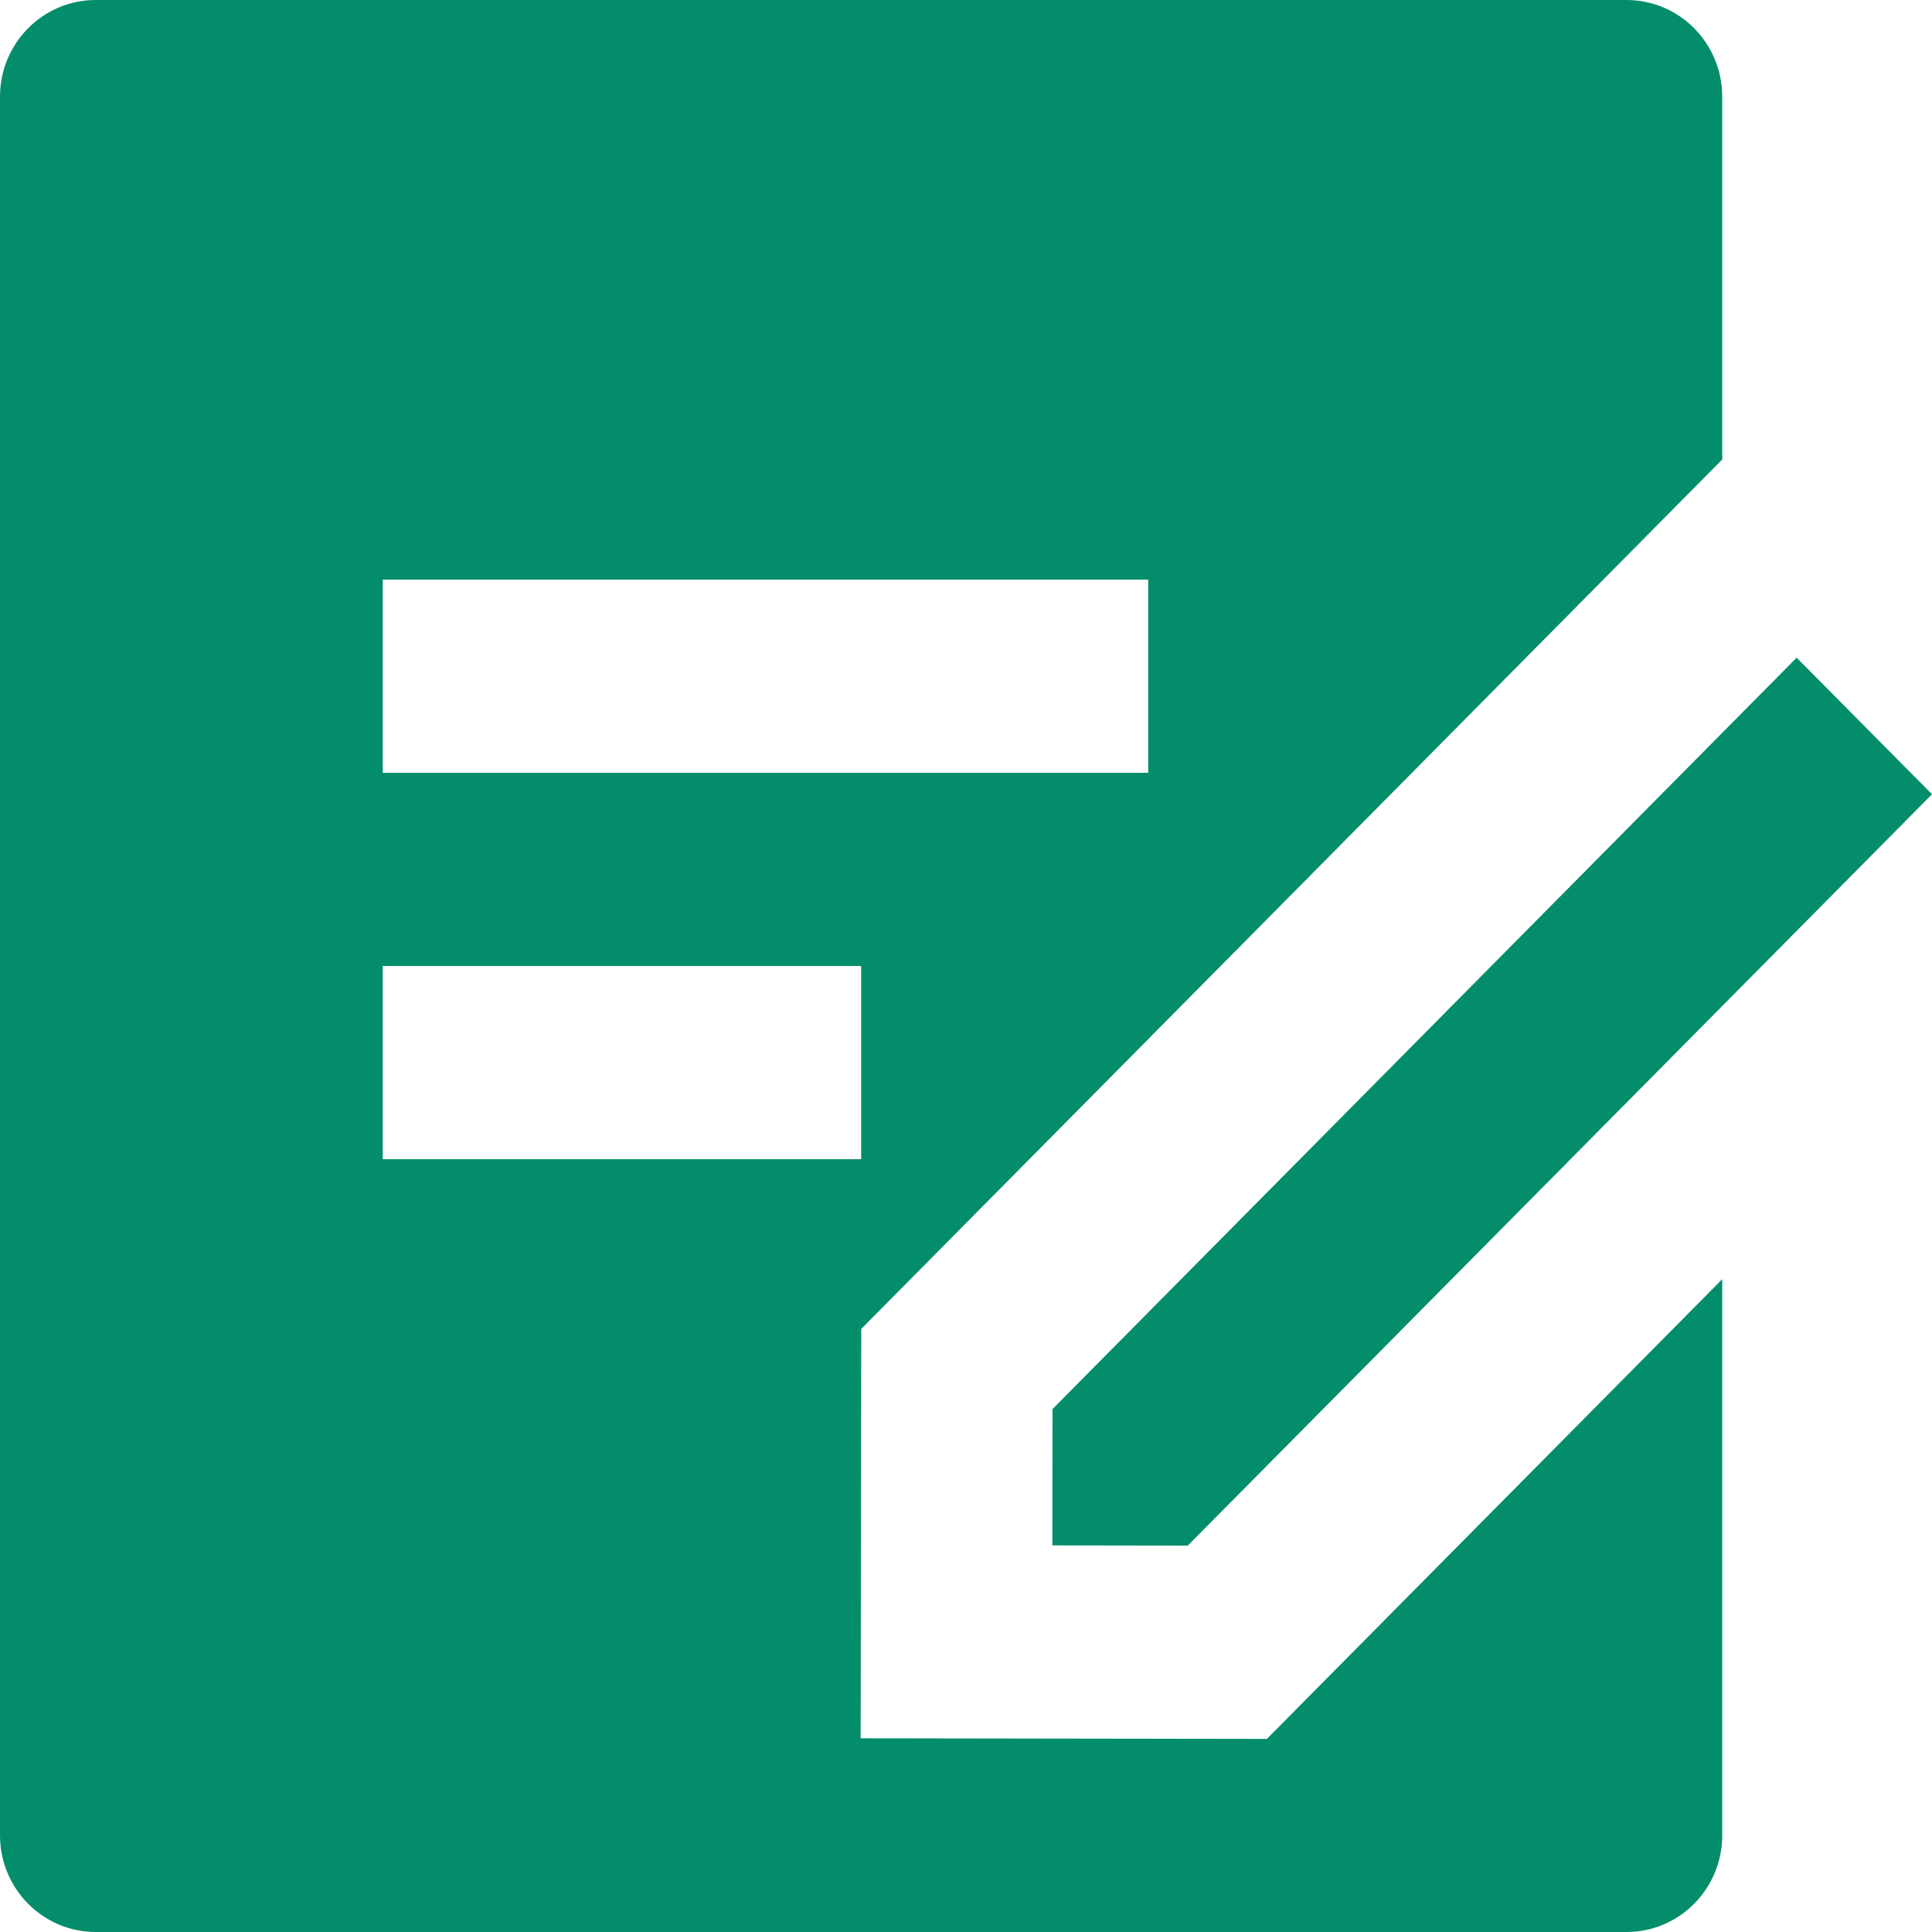 <svg width="19" height="19" viewBox="0 0 19 19" fill="none" xmlns="http://www.w3.org/2000/svg">
<path d="M15.996 0C16.516 0 16.937 0.426 16.937 0.95V4.519L8.47 13.069L8.464 17.095L12.459 17.101L16.937 12.58V18.05C16.937 18.574 16.516 19 15.996 19H0.941C0.422 19 0 18.574 0 18.05V0.95C0 0.426 0.422 0 0.941 0H15.996ZM17.669 6.468L19 7.811L11.681 15.2L10.349 15.198L10.351 13.857L17.669 6.468ZM8.469 9.5H3.764V11.4H8.469V9.5ZM11.292 5.7H3.764V7.6H11.292V5.7Z" fill="#048D6A"/>
</svg>

